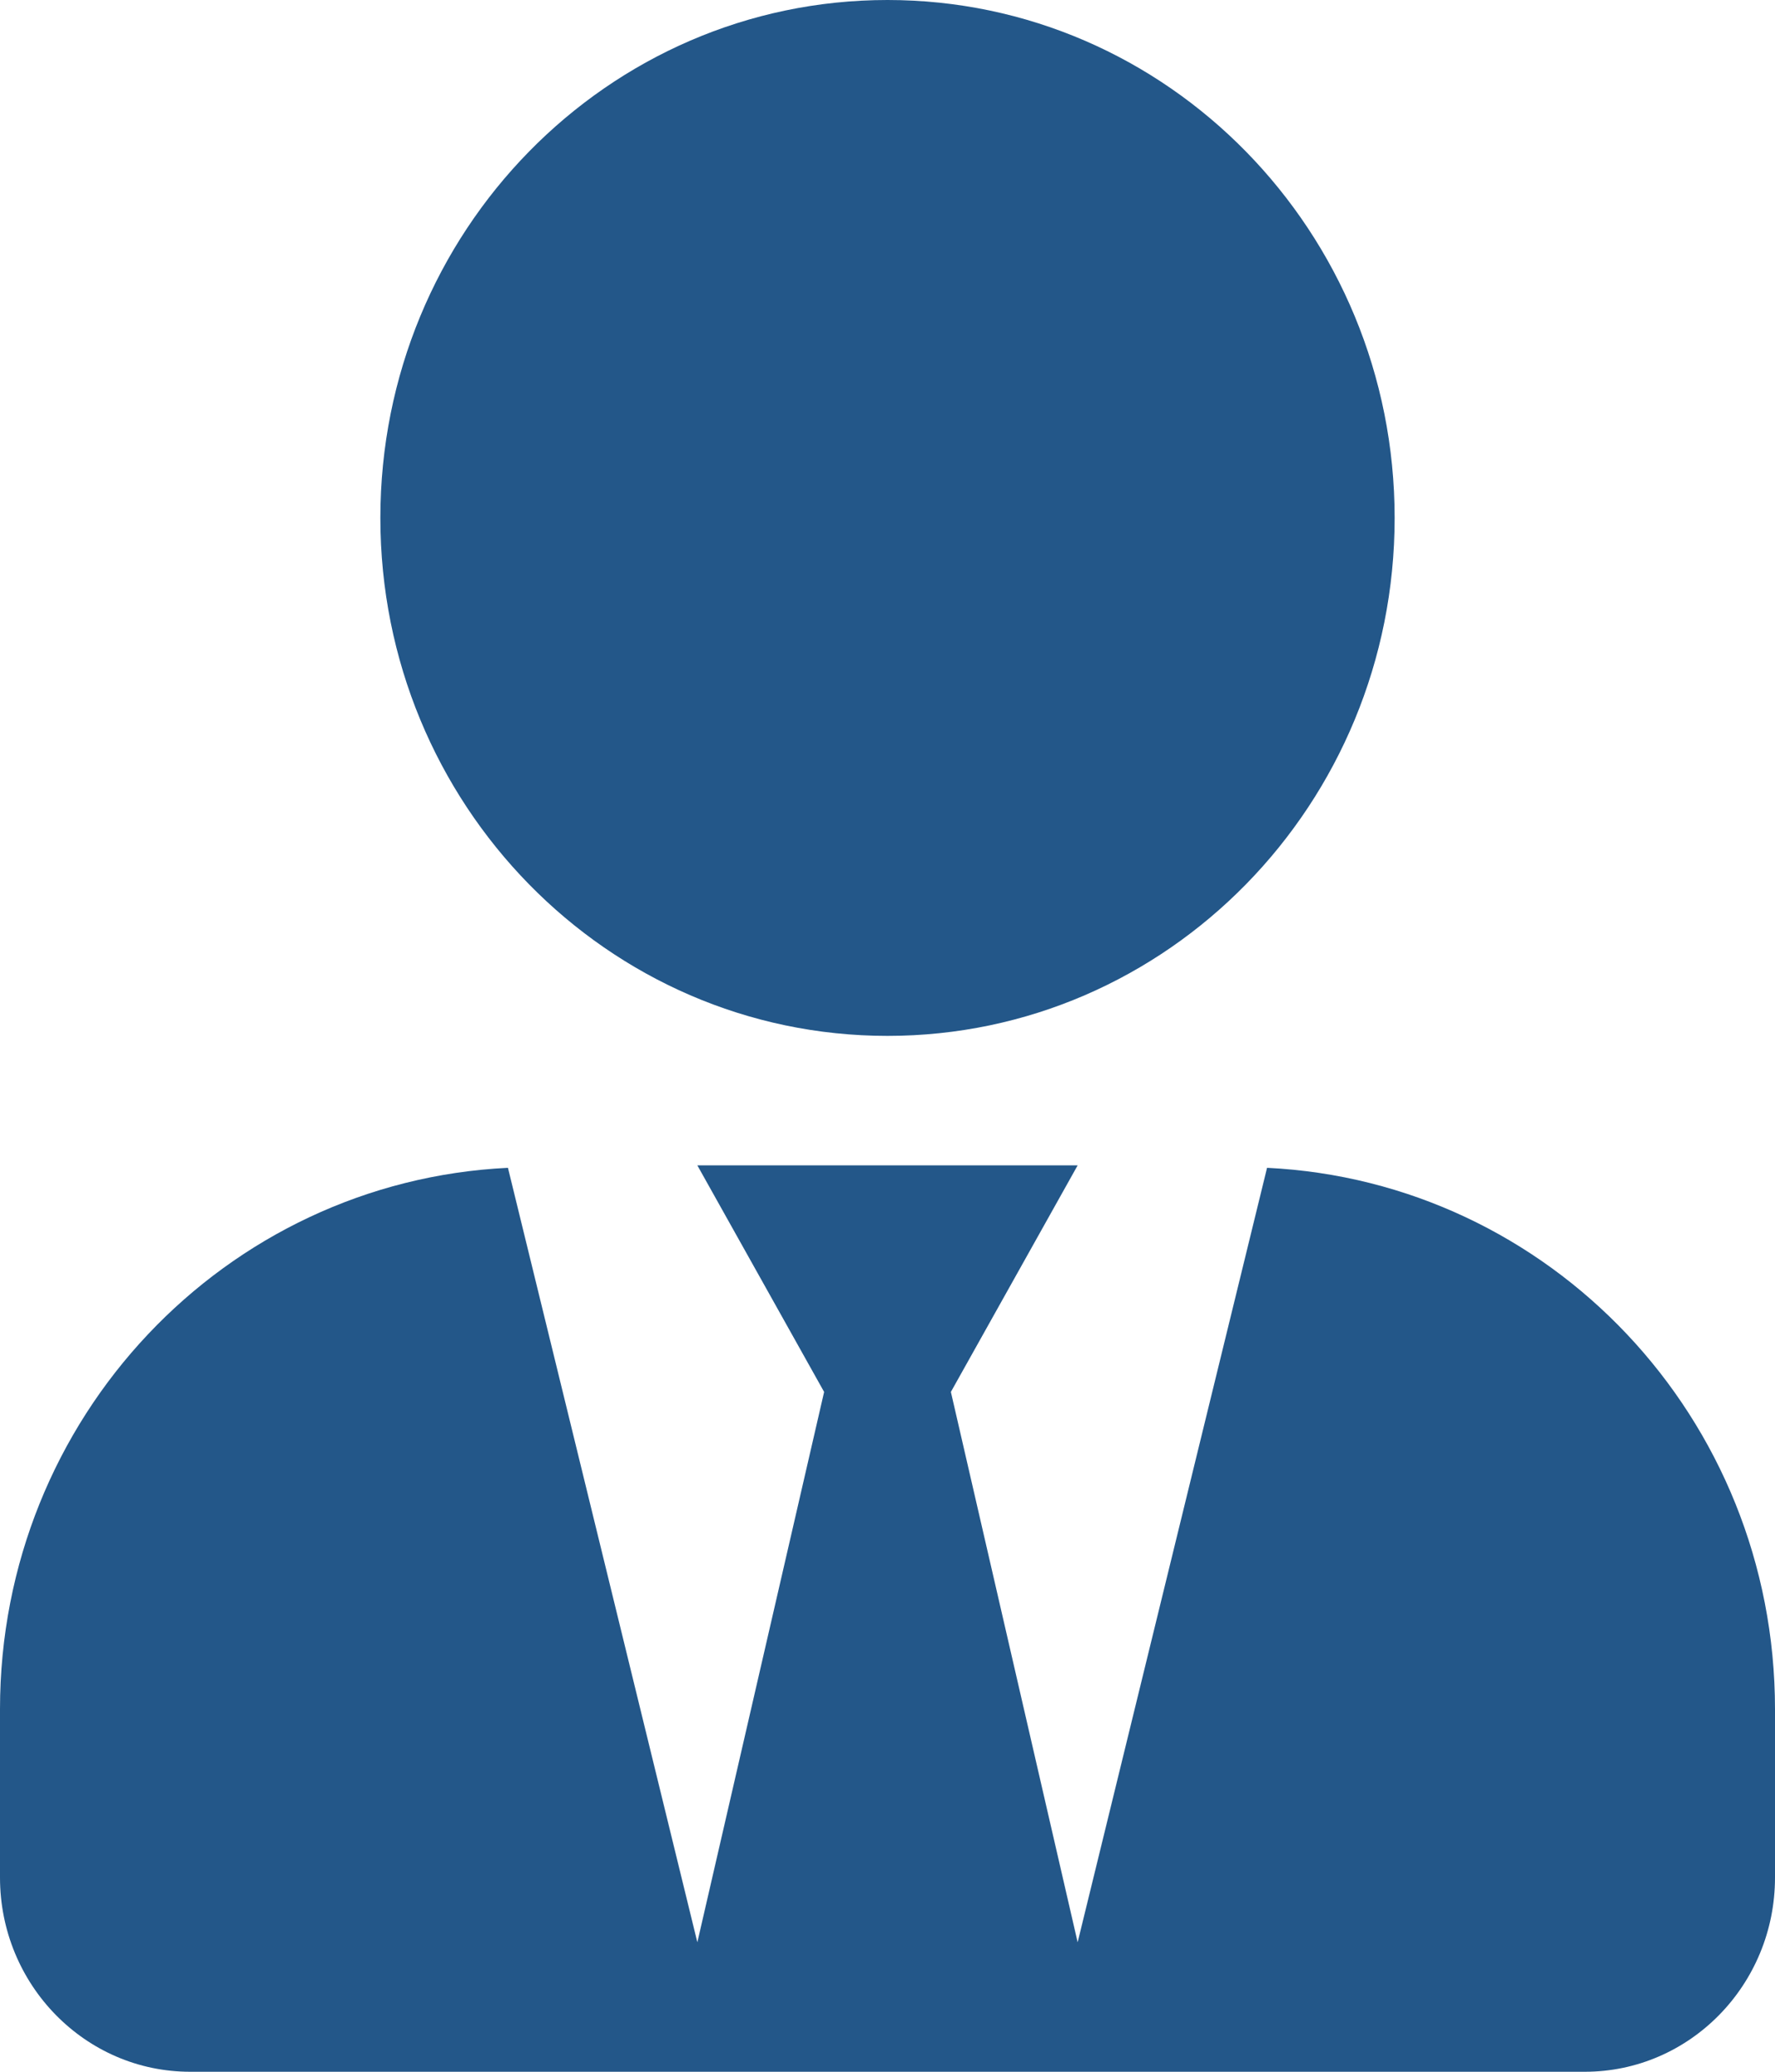 <svg width="24" height="28" viewBox="0 0 24 28" fill="none" xmlns="http://www.w3.org/2000/svg">
<path d="M12 14C15.787 14 18.857 10.866 18.857 7C18.857 3.134 15.787 0 12 0C8.213 0 5.143 3.134 5.143 7C5.143 10.866 8.213 14 12 14ZM17.132 15.783L14.571 26.25L12.857 18.812L14.571 15.75H9.429L11.143 18.812L9.429 26.25L6.868 15.783C3.048 15.969 0 19.157 0 23.1V25.375C0 26.824 1.152 28 2.571 28H21.429C22.848 28 24 26.824 24 25.375V23.1C24 19.157 20.952 15.969 17.132 15.783Z" fill="#235789"/>
</svg>
